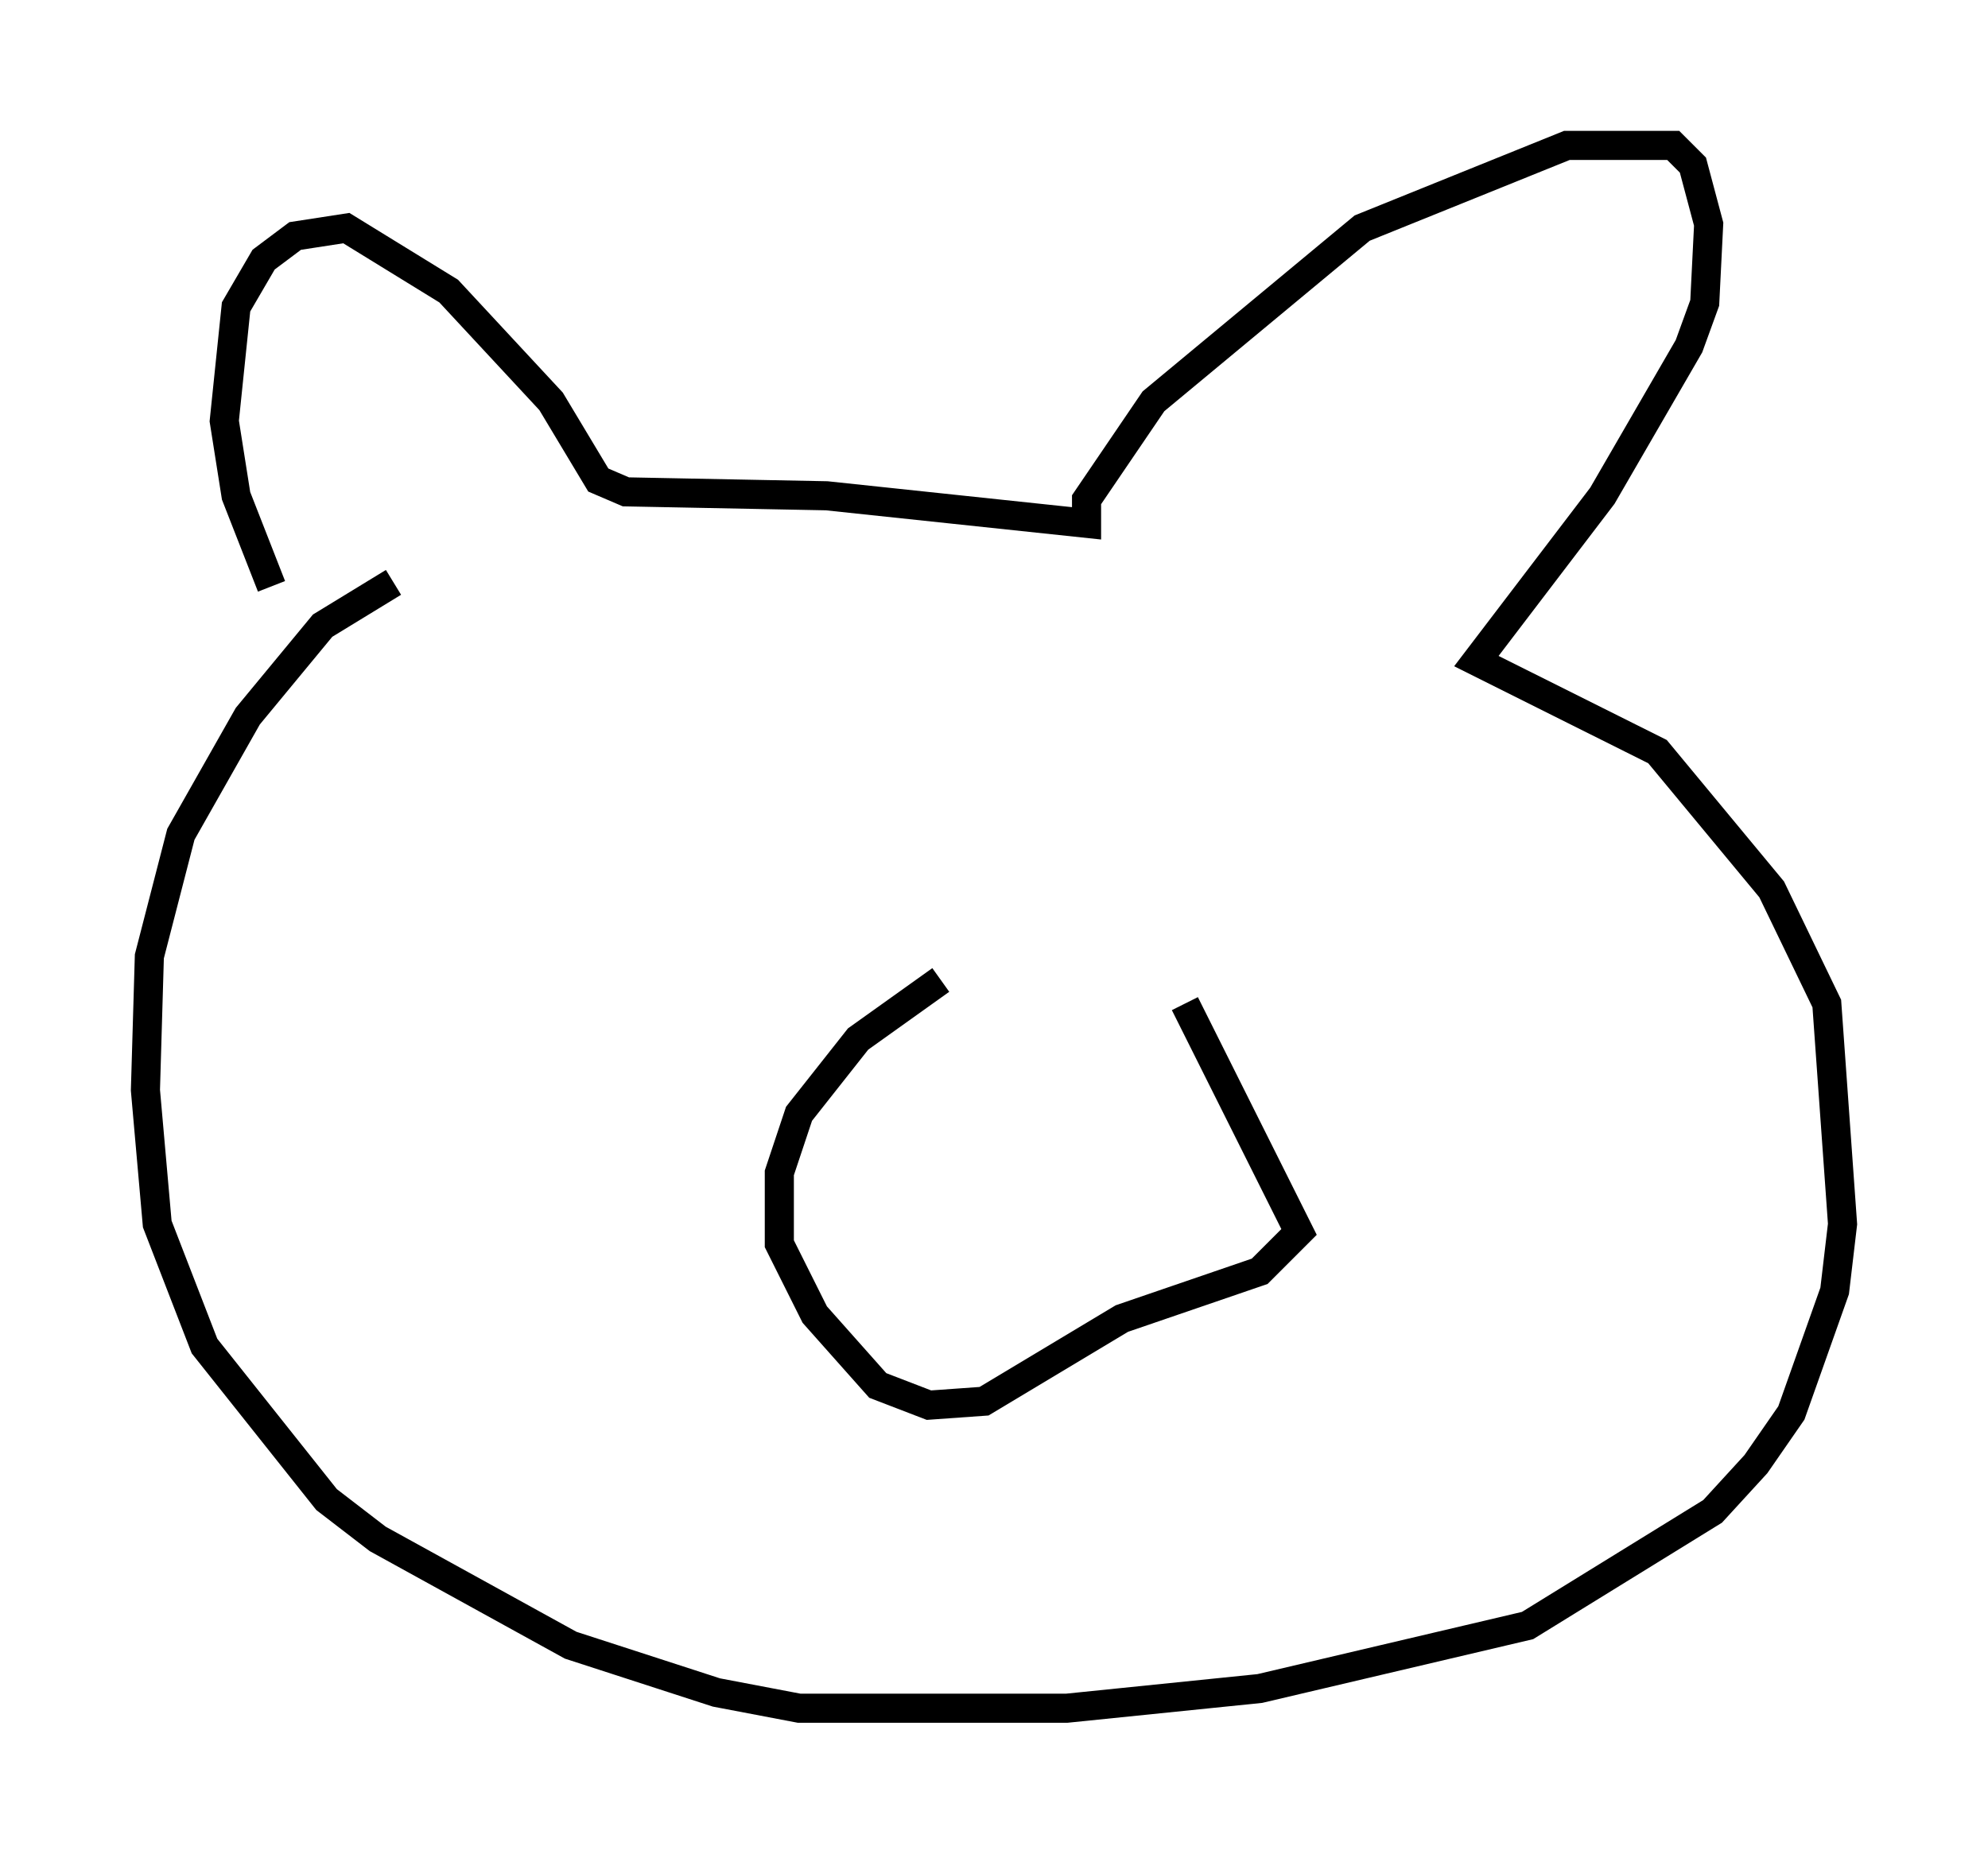 <?xml version="1.0" encoding="utf-8" ?>
<svg baseProfile="full" height="63.721" version="1.1" width="68.321" xmlns="http://www.w3.org/2000/svg" xmlns:ev="http://www.w3.org/2001/xml-events" xmlns:xlink="http://www.w3.org/1999/xlink"><defs /><rect fill="white" height="63.721" width="68.321" x="0" y="0" /><path d="M11.225, 22.591 m-1.894, -2.436 l-1.218, -3.112 -0.406, -2.571 l0.406, -3.924 0.947, -1.624 l1.083, -0.812 1.759, -0.271 l3.518, 2.165 3.518, 3.789 l1.624, 2.706 0.947, 0.406 l6.901, 0.135 8.931, 0.947 l0.0, -0.812 2.3, -3.383 l7.172, -5.954 7.036, -2.842 l3.654, 0.0 0.677, 0.677 l0.541, 2.03 -0.135, 2.706 l-0.541, 1.488 -2.977, 5.142 l-4.33, 5.683 6.225, 3.112 l3.924, 4.736 1.894, 3.924 l0.541, 7.578 -0.271, 2.3 l-1.488, 4.195 -1.218, 1.759 l-1.488, 1.624 -6.36, 3.924 l-9.202, 2.165 -6.631, 0.677 l-9.202, 0.0 -2.842, -0.541 l-5.007, -1.624 -6.631, -3.654 l-1.759, -1.353 -4.195, -5.277 l-1.624, -4.195 -0.406, -4.601 l0.135, -4.601 1.083, -4.195 l2.3, -4.059 2.571, -3.112 l2.436, -1.488 m18.809, 13.667 l-2.842, 2.03 -2.03, 2.571 l-0.677, 2.03 0.0, 2.436 l1.218, 2.436 2.165, 2.436 l1.759, 0.677 1.894, -0.135 l4.736, -2.842 4.736, -1.624 l1.353, -1.353 -3.924, -7.848 " fill="none" stroke="black" stroke-width="1" /></svg>